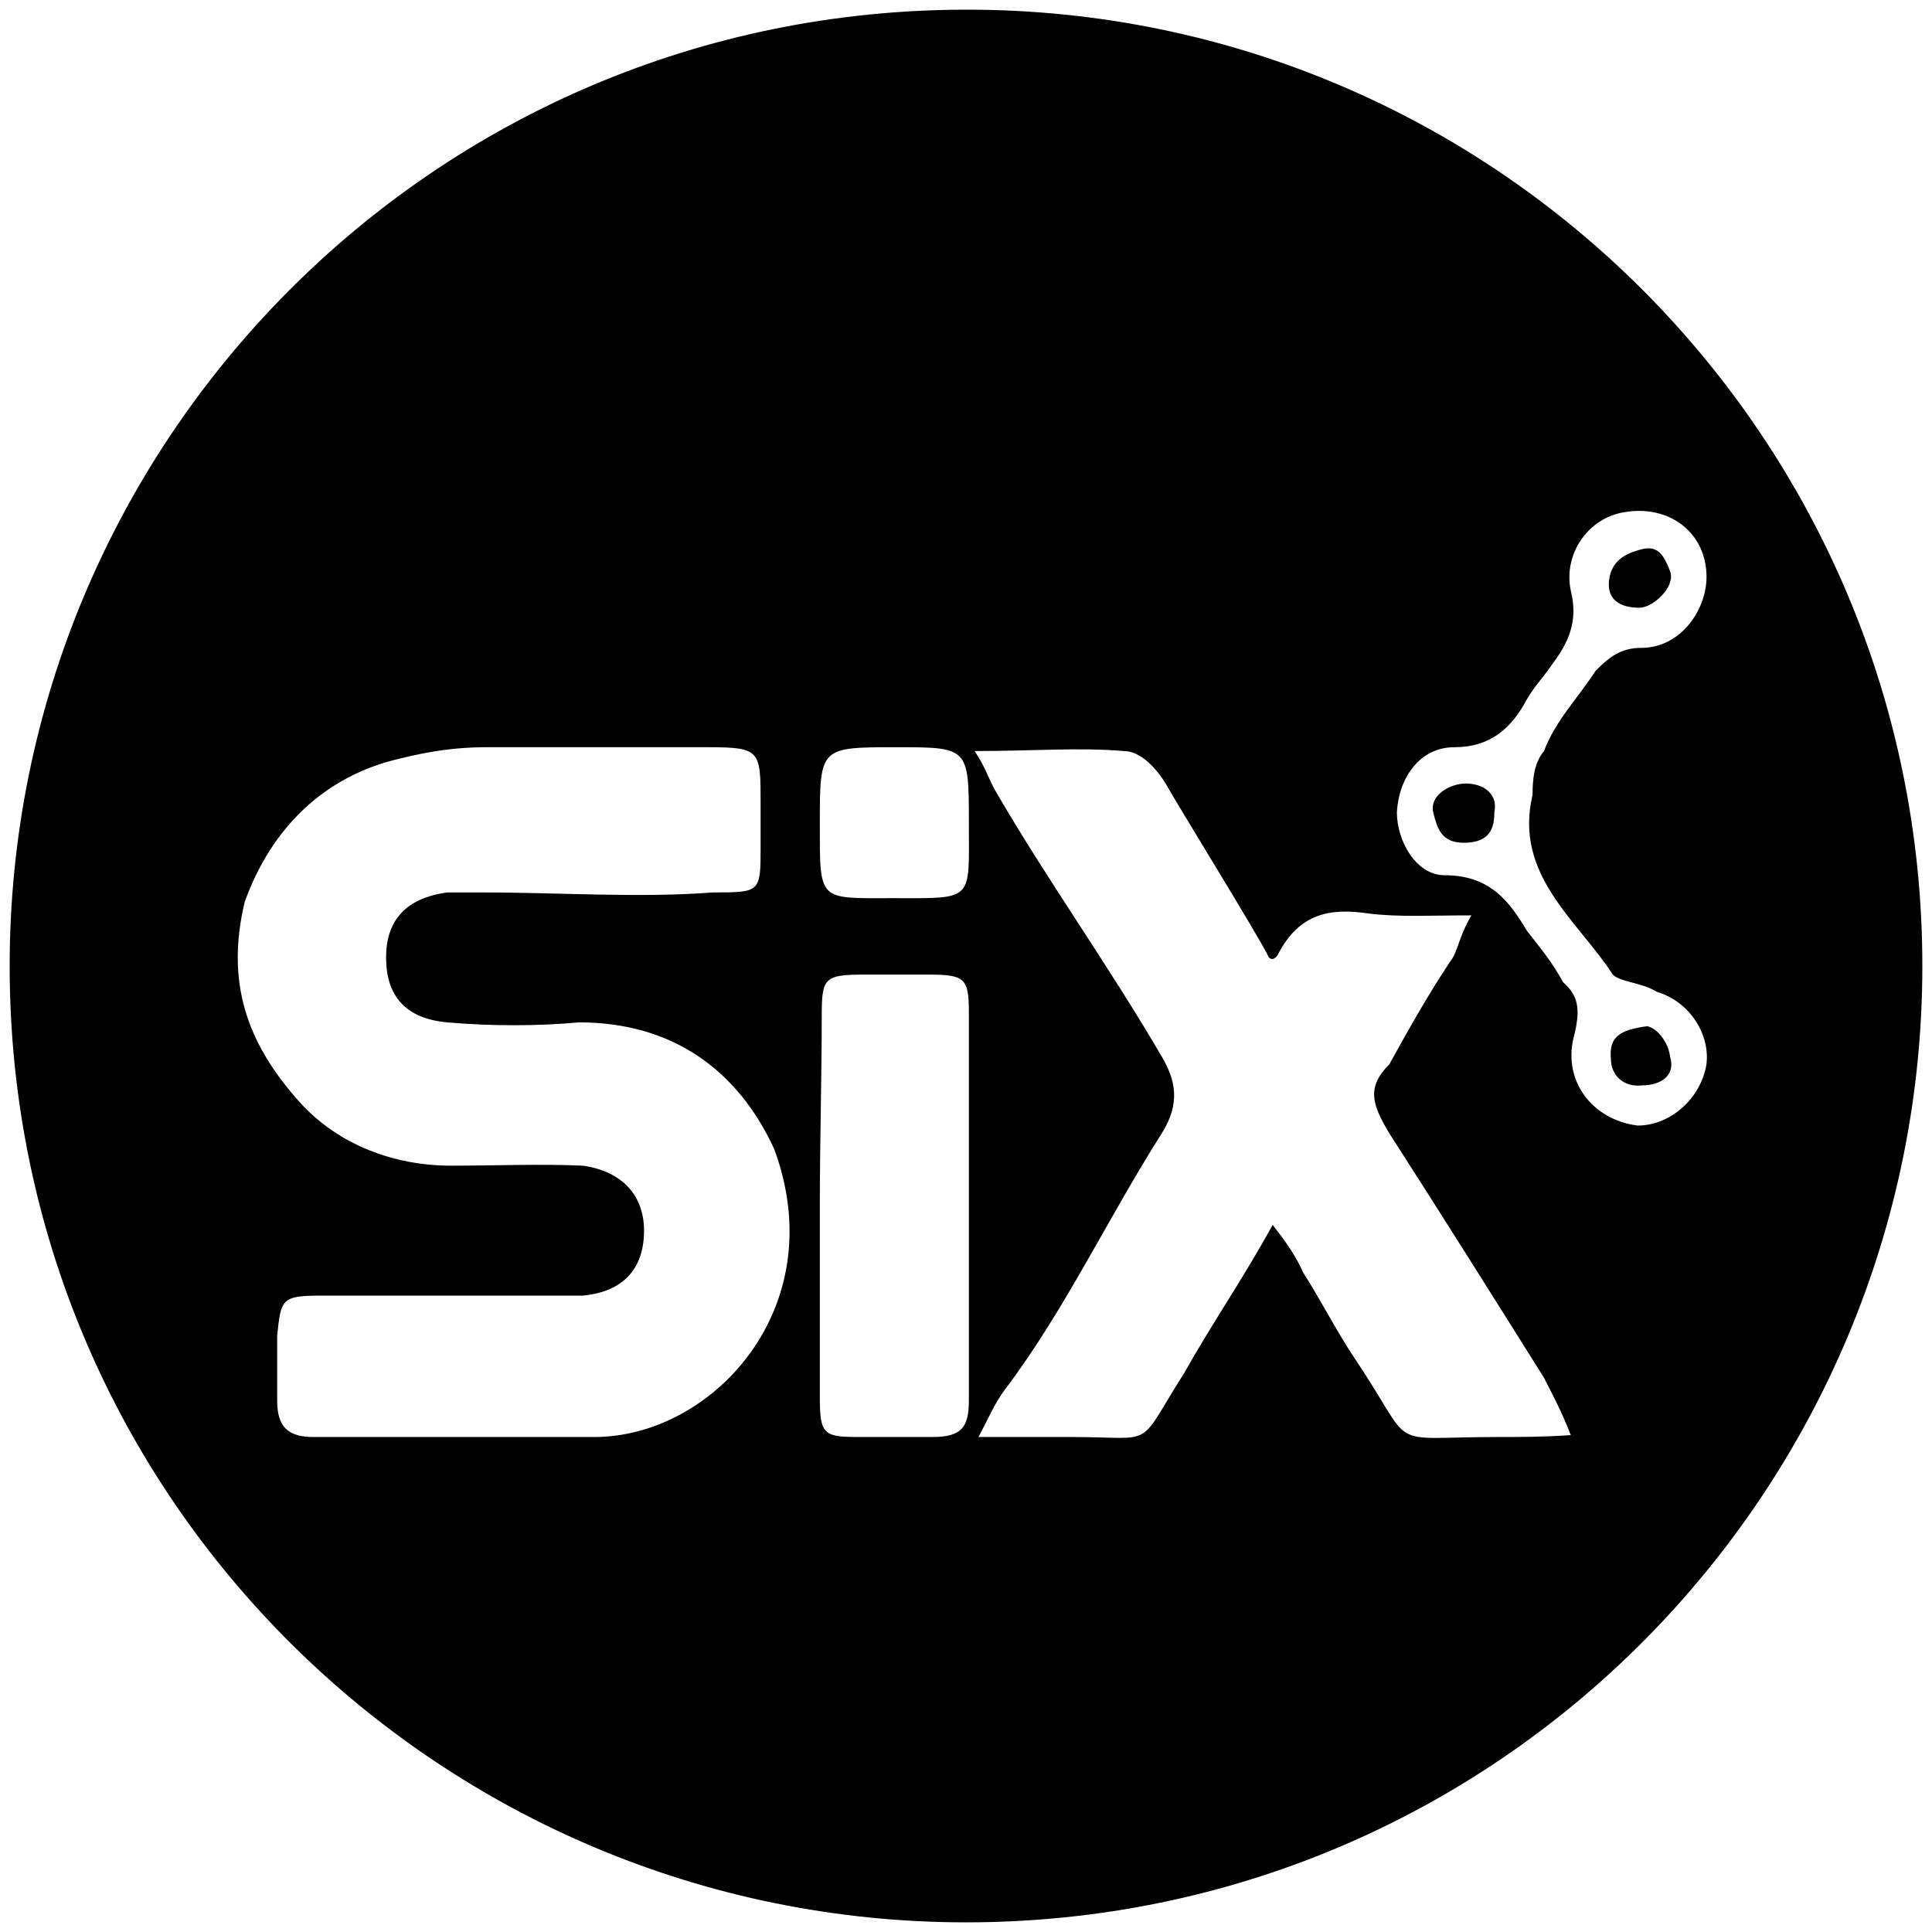 <svg xmlns="http://www.w3.org/2000/svg" width="1000" height="1000">
  <path d="M500.496 5C223.572 5 5 229.506 5 500.002c0 276.43 224.506 495.001 495.002 495.001 276.43 0 495.001-224.506 495.001-495.001C995.003 226.539 773.464 5 500.496 5zM126.65 466.87c13.846-38.572 41.538-65.275 80.11-74.176 15.824-3.956 29.67-5.935 44.506-5.935H366.98c26.704 0 26.704 1.979 26.704 28.682v22.747c0 23.737 0 23.737-24.726 23.737-38.571 2.967-78.132 0-119.67 0h-17.803c-21.758 2.967-31.648 14.835-31.648 33.626 0 19.78 9.89 31.649 31.648 33.627 22.748 1.978 46.484 1.978 68.242 0 48.462 0 82.088 24.725 100.88 65.274 30.66 82.089-31.649 149.342-92.968 149.342H162.253c-12.857 0-18.791-4.945-18.791-18.792v-33.626c1.978-18.791 1.978-20.77 22.747-20.77h135.495c20.77-1.977 31.649-13.846 31.649-33.626 0-17.802-10.88-30.66-31.649-33.626-21.758-.99-46.483 0-68.242 0-29.67 0-58.352-10.88-78.132-32.638-27.692-30.66-38.571-62.308-28.681-103.846zm297.693 256.154v-99.89c0-31.649.99-66.264.99-96.923 0-19.78.988-21.759 21.757-21.759h33.627c18.791 0 20.77 1.978 20.77 19.78v200.77c0 13.847-3.957 18.792-18.792 18.792H445.11c-18.79 0-20.769-.99-20.769-20.77zm0-296.704c0-39.56 0-39.56 39.56-39.56 37.583 0 37.583 0 37.583 39.56 0 40.55 2.967 38.572-39.56 38.572-38.572 0-37.583 1.978-37.583-38.572zm80.11-37.582c30.66 0 54.396-1.978 77.143 0 8.901 0 16.814 8.9 21.759 16.813 2.967 5.934 49.45 81.099 53.406 90 1.978 1.978 3.956 0 4.946-1.978 10.879-20.77 26.703-23.736 46.483-20.77 15.824 1.979 31.649.99 53.407.99-6.923 11.868-6.923 18.791-10.88 23.736-11.867 17.802-21.758 35.605-31.648 53.407-11.868 11.868-8.9 20.77 0 35.604 26.704 41.539 53.407 84.067 80.11 126.594 3.957 7.912 8.902 16.813 13.847 29.67-13.847.99-26.704.99-37.583.99-60.33 0-41.538 7.912-74.176-40.55-9.89-14.835-17.802-30.66-26.703-44.506-3.956-8.9-8.901-15.824-15.825-24.725-15.824 28.681-31.648 51.429-45.494 76.154-25.715 40.55-13.846 33.627-58.352 33.627H506.43c4.945-8.901 7.912-16.814 13.846-24.726 30.66-40.55 53.407-89.011 81.1-132.528 9.89-15.824 6.923-27.692 0-39.56-27.693-47.473-60.33-92.968-86.045-137.473-3.956-6.923-4.945-11.868-10.879-20.77zm218.572 31.648c.99-17.802 11.869-33.627 29.67-33.627 18.792 0 29.671-9.89 37.583-24.725 3.956-6.923 8.901-11.868 12.858-17.802 8.9-11.868 13.846-22.747 9.89-38.572-3.956-18.791 8.9-37.582 27.692-40.55 22.747-3.955 41.539 9.89 42.528 31.65.989 17.801-12.857 38.57-33.627 38.57-10.879 0-16.813 4.946-23.736 11.869-8.901 13.846-20.77 25.714-26.704 41.539-4.945 5.934-5.934 13.846-5.934 22.747-9.89 41.538 23.737 65.275 41.539 92.967 3.956 3.956 14.835 3.956 22.747 8.901 16.814 4.945 27.693 21.759 25.715 37.583-2.967 17.802-18.792 31.648-35.605 31.648-23.736-2.967-39.56-23.736-32.637-47.472 2.967-12.858 1.978-19.78-5.934-26.704-5.934-10.879-11.869-17.802-18.792-26.703-8.9-14.835-18.79-28.682-42.527-28.682-14.835 0-24.726-17.802-24.726-32.637zm18.792 0c1.978 7.912 3.956 15.824 15.824 15.824 13.846 0 15.824-7.912 15.824-15.824 1.978-8.901-4.945-14.835-14.835-14.835-7.912 0-18.791 5.934-16.813 14.835zm90.989-119.67c-.989 9.89 5.934 13.845 15.824 13.845 6.923 0 18.791-10.879 15.824-18.79-3.956-10.88-7.912-13.847-16.813-10.88-6.923 1.978-13.846 5.934-14.835 15.824zm.989 247.253c0 8.901 6.923 14.835 15.824 13.846 9.89 0 17.802-4.945 14.835-14.835-.989-7.912-6.923-14.835-11.868-15.824-14.835 1.978-19.78 5.934-18.791 16.813z" style="fill:#000;fill-opacity:1;fill-rule:nonzero;stroke:none;"/>
</svg>
